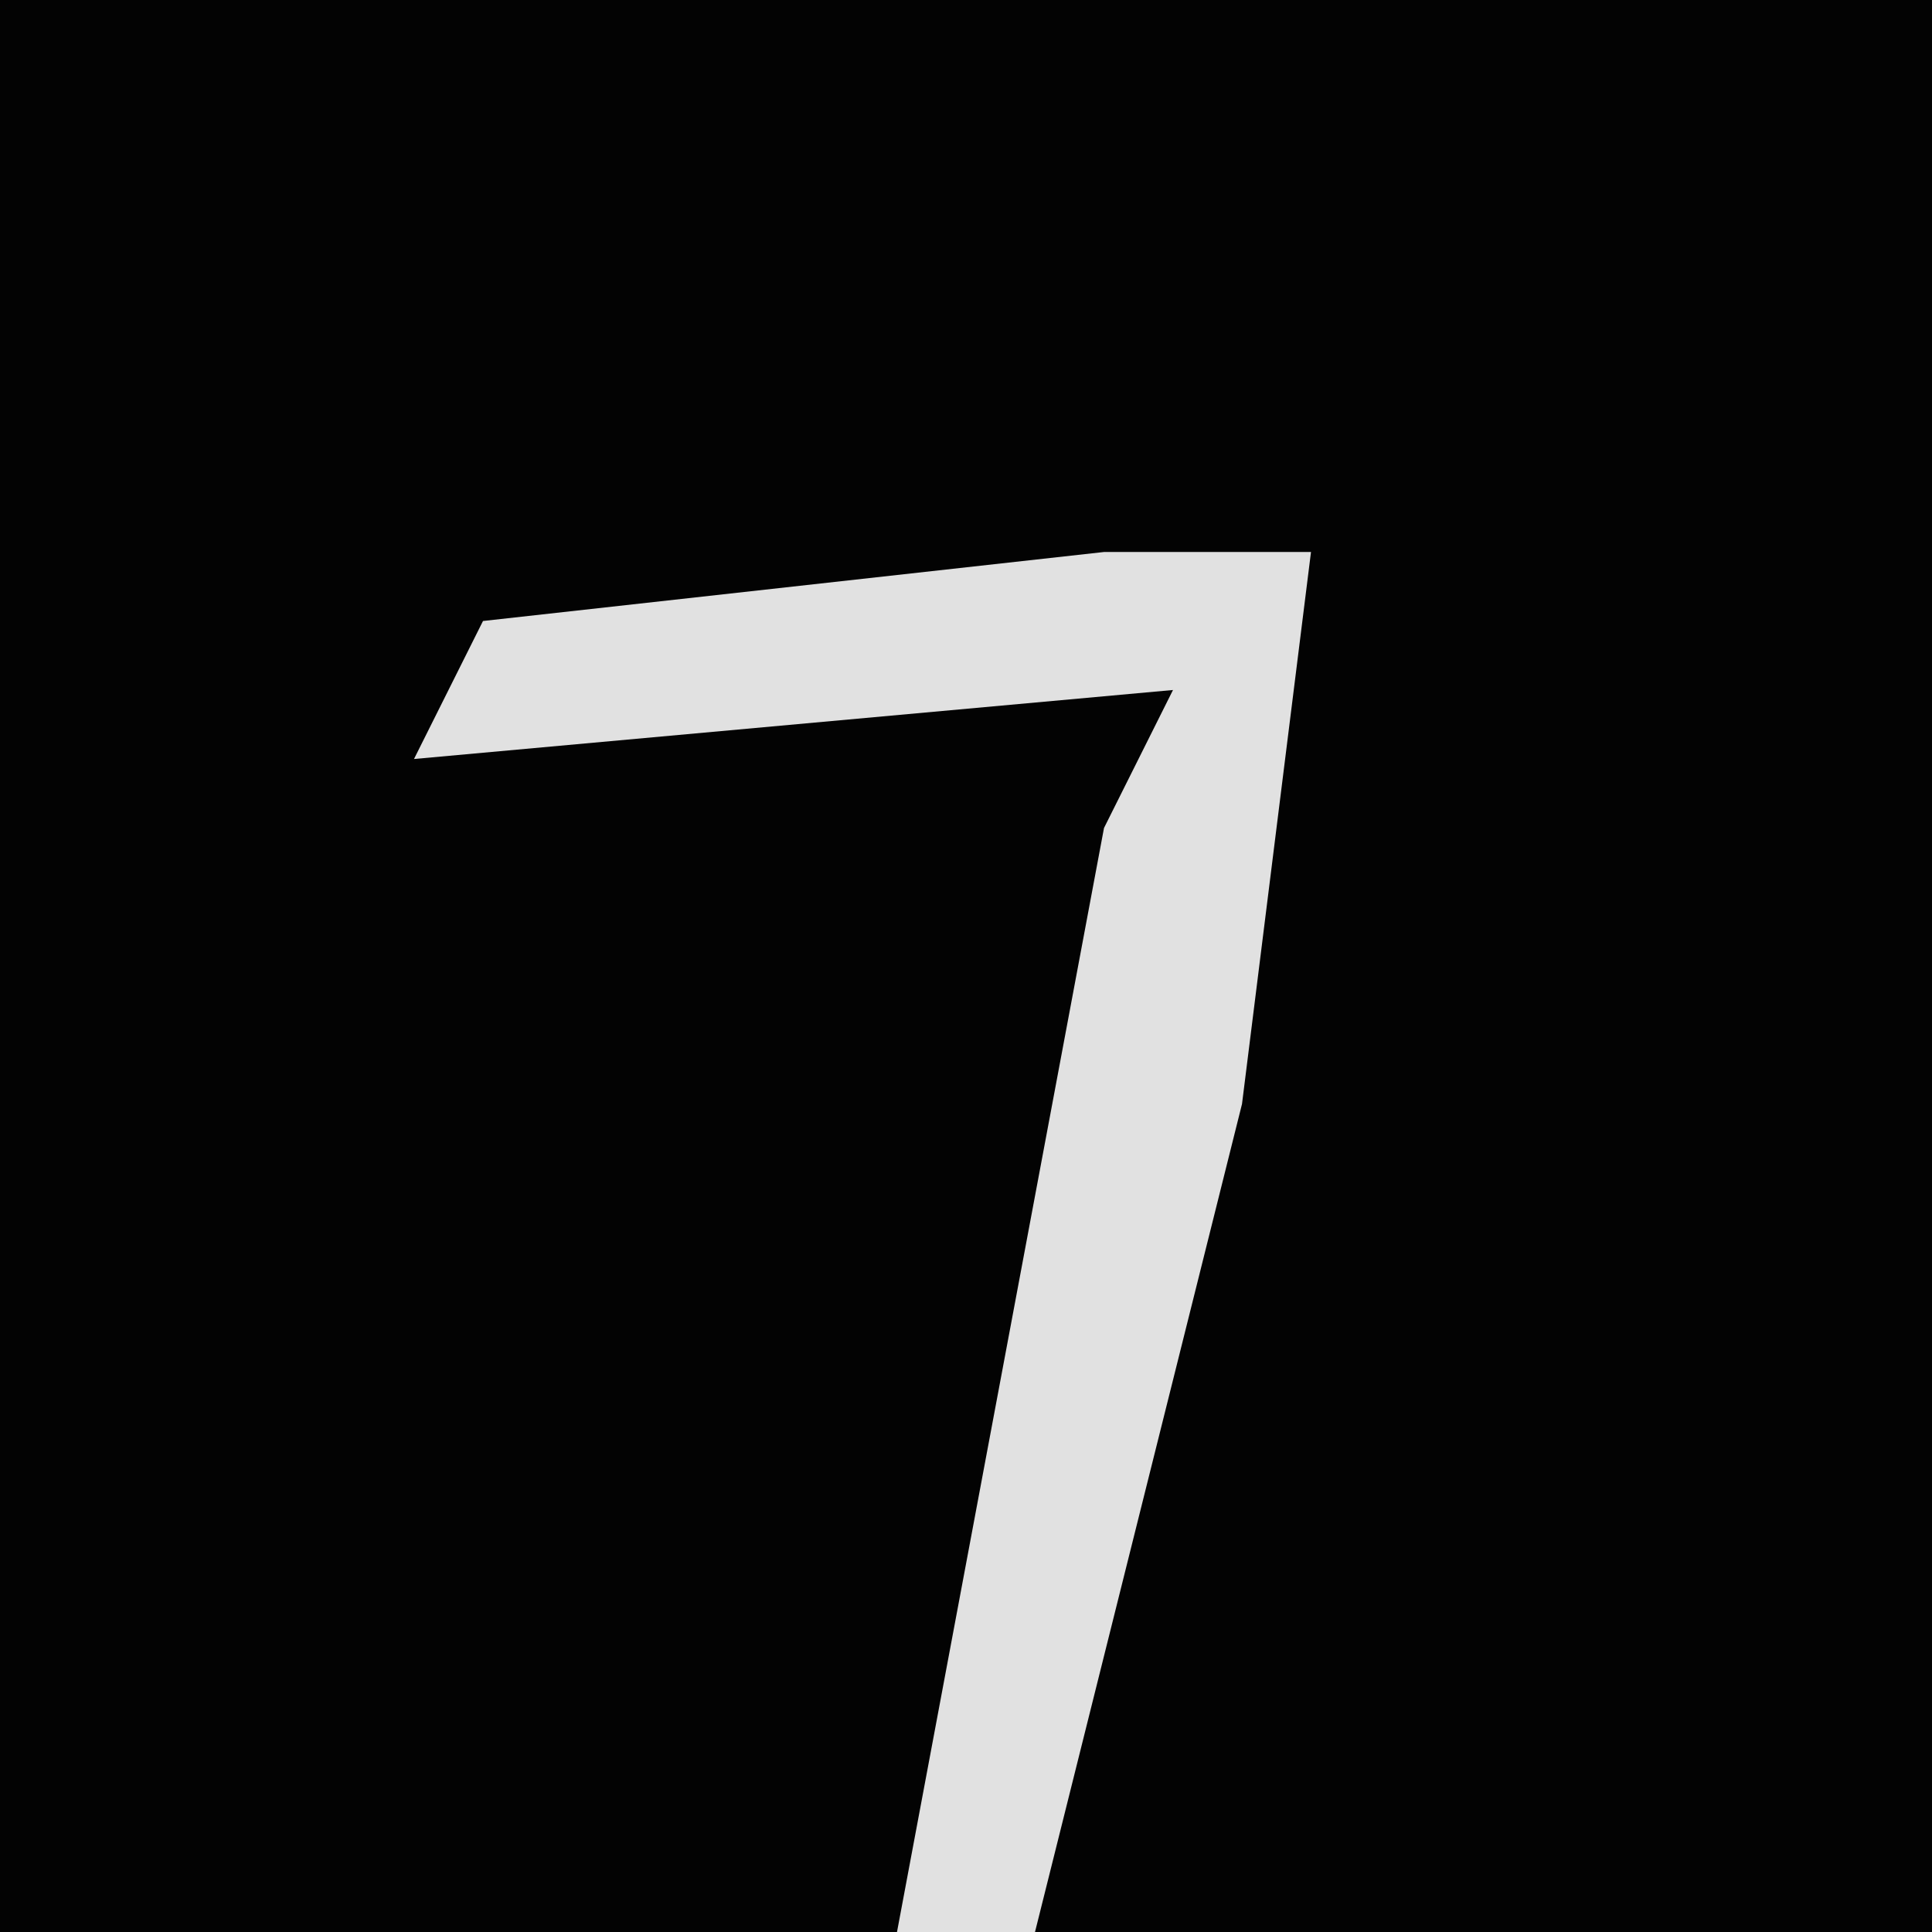 <?xml version="1.0" encoding="UTF-8"?>
<svg version="1.1" xmlns="http://www.w3.org/2000/svg" width="28" height="28">
<path d="M0,0 L28,0 L28,28 L0,28 Z " fill="#030303" transform="translate(0,0)"/>
<path d="M0,0 L3,0 L2,8 L-1,20 L-3,20 L0,4 L1,2 L-10,3 L-9,1 Z " fill="#E1E1E1" transform="translate(16,8)"/>
</svg>
